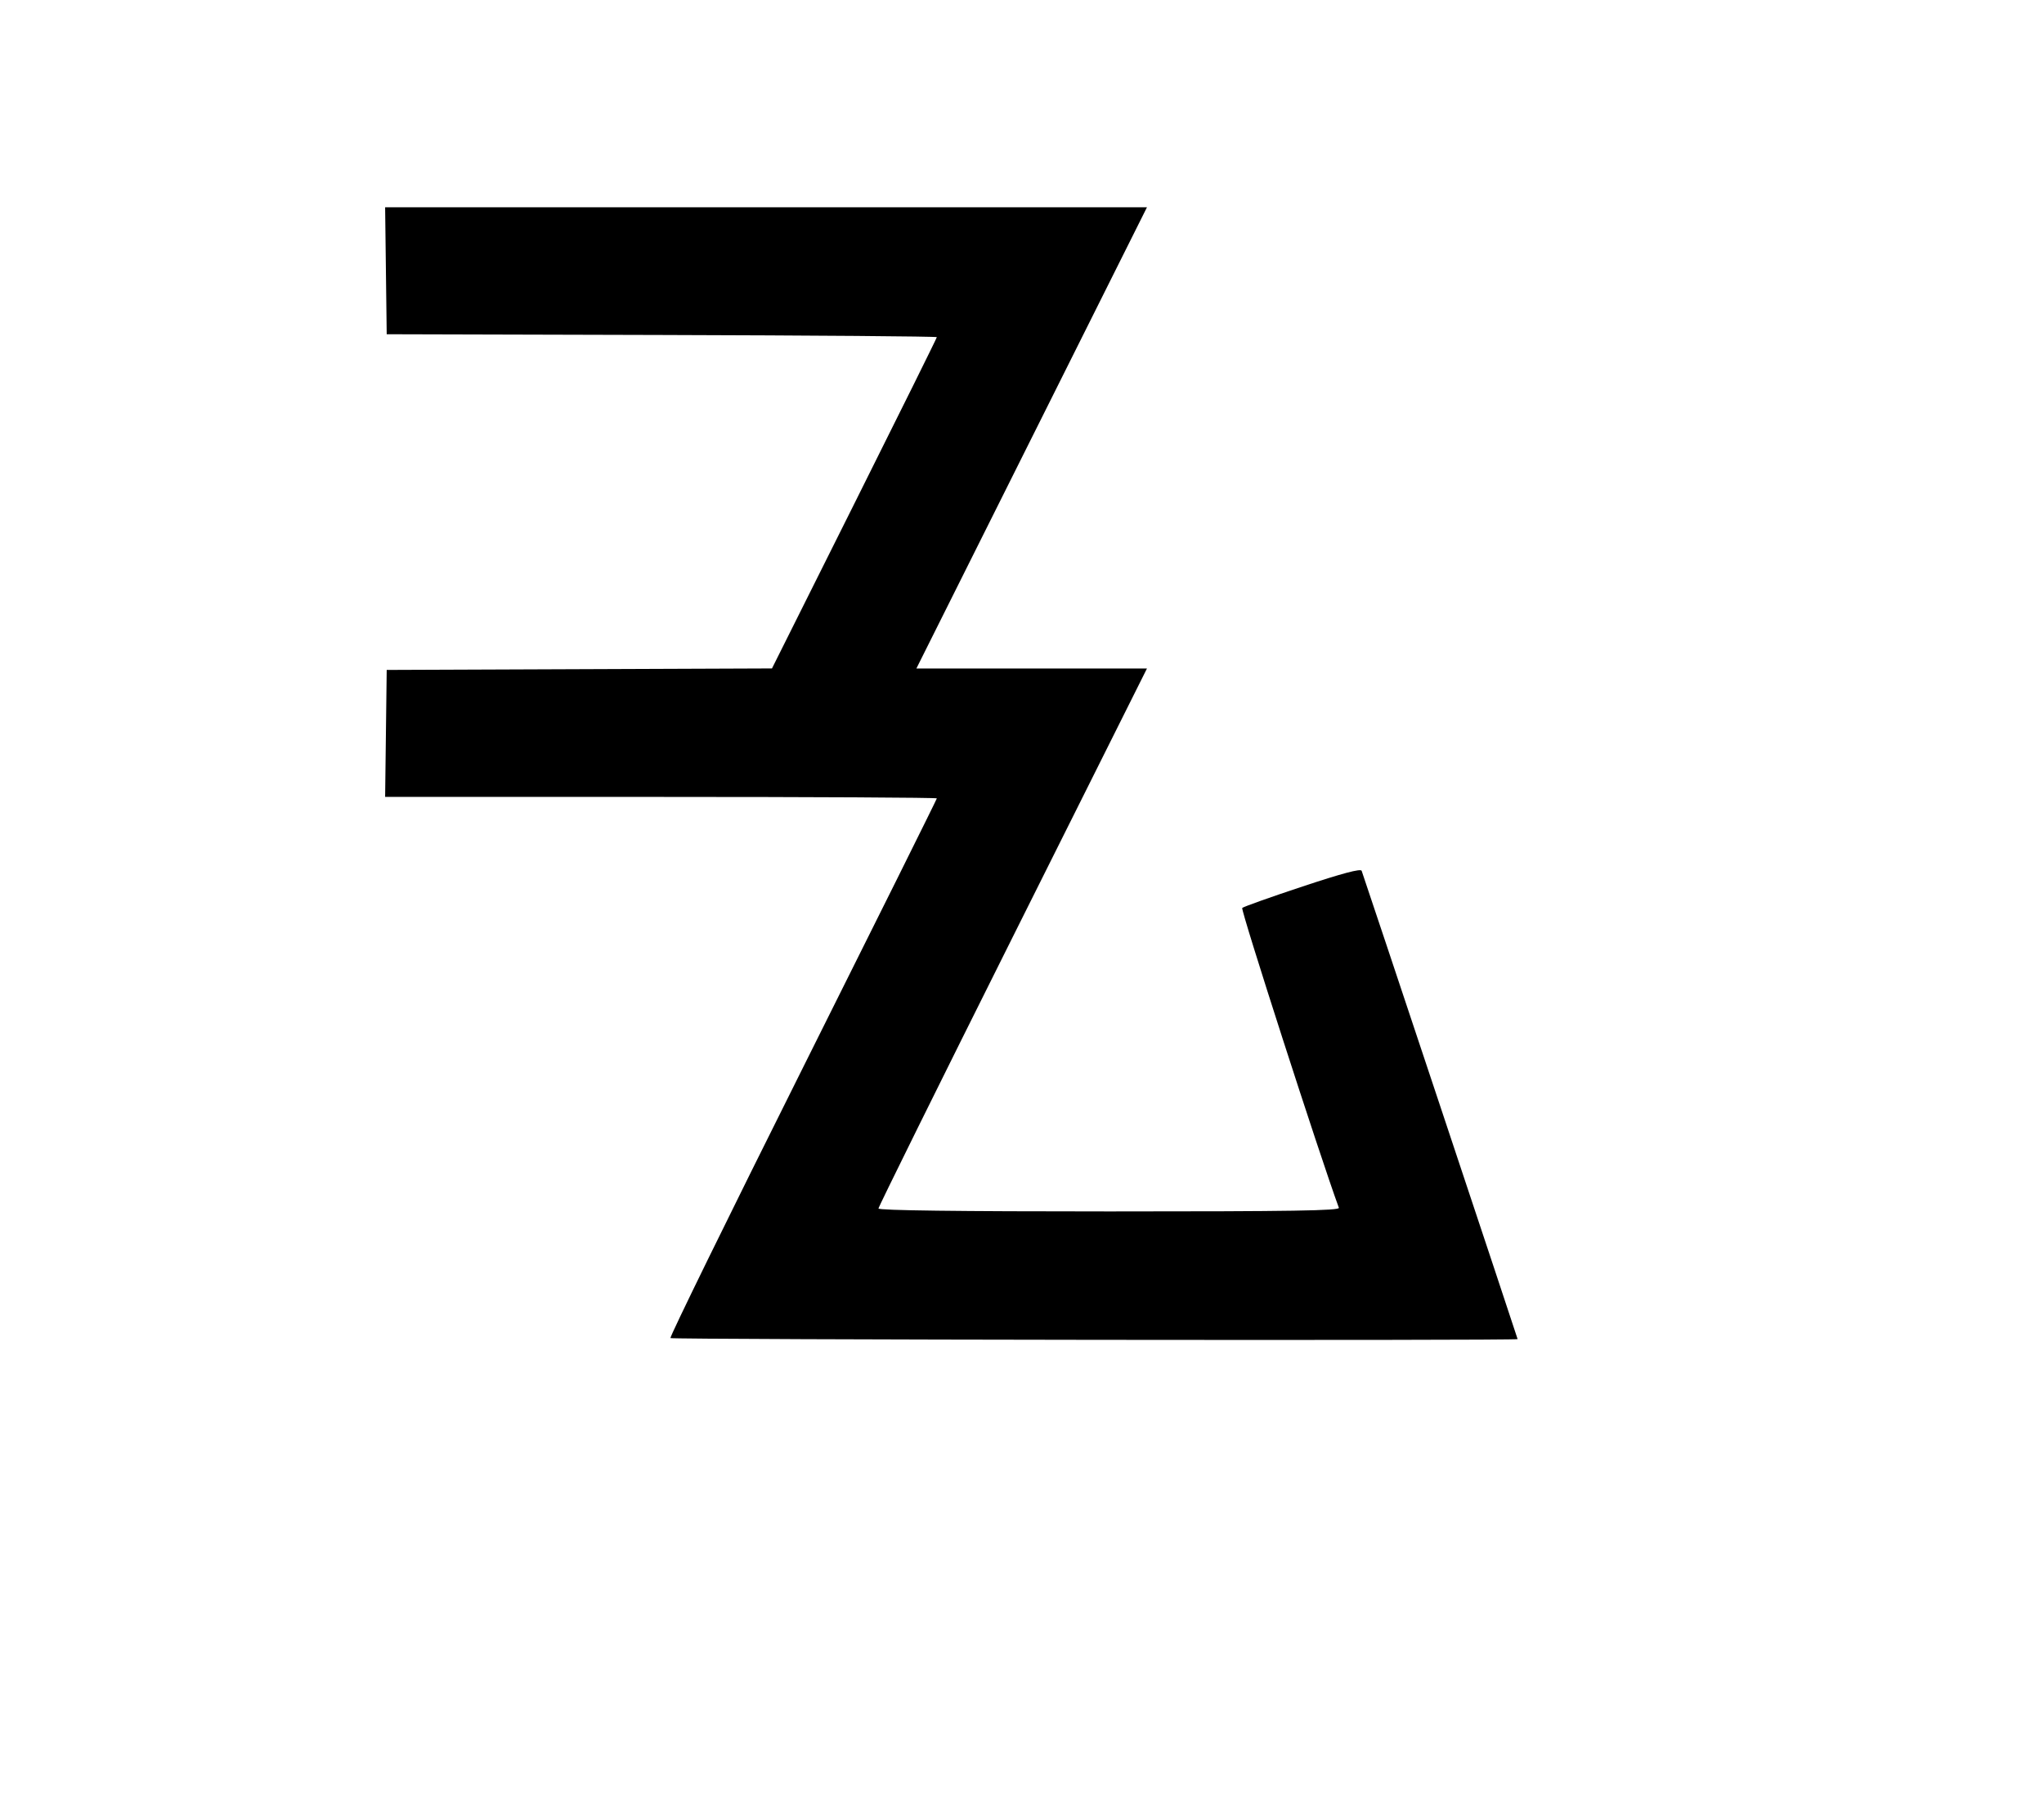 <svg width="136mm" height="120mm" version="1.1" viewBox="0 0 600 529.412" xmlns="http://www.w3.org/2000/svg"><path d="M113.282 79.459 L 113.513 98.092 194.257 98.311 C 238.666 98.431,275.001 98.719,275.001 98.951 C 275.001 99.183,264.113 121.153,250.805 147.773 L 226.610 196.172 170.062 196.392 L 113.513 196.613 113.282 215.246 L 113.051 233.879 194.026 233.879 C 238.562 233.879,275.001 234.073,275.001 234.309 C 275.001 234.546,257.288 270.163,235.639 313.458 C 213.991 356.754,196.514 392.413,196.802 392.701 C 197.289 393.188,445.484 393.491,445.484 393.005 C 445.484 392.771,400.356 257.296,399.701 255.561 C 399.435 254.858,394.046 256.289,382.349 260.168 C 373.017 263.263,365.050 266.097,364.644 266.468 C 364.117 266.947,387.490 339.436,393.015 354.460 C 393.328 355.311,379.493 355.531,325.638 355.531 C 280.931 355.531,257.867 355.238,257.867 354.672 C 257.867 354.200,275.601 318.347,297.276 274.999 L 336.685 196.184 302.843 196.184 L 269.002 196.184 302.843 128.505 L 336.685 60.826 224.868 60.826 L 113.051 60.826 113.282 79.459 " stroke="none" fill-rule="evenodd" fill="black"></path></svg>